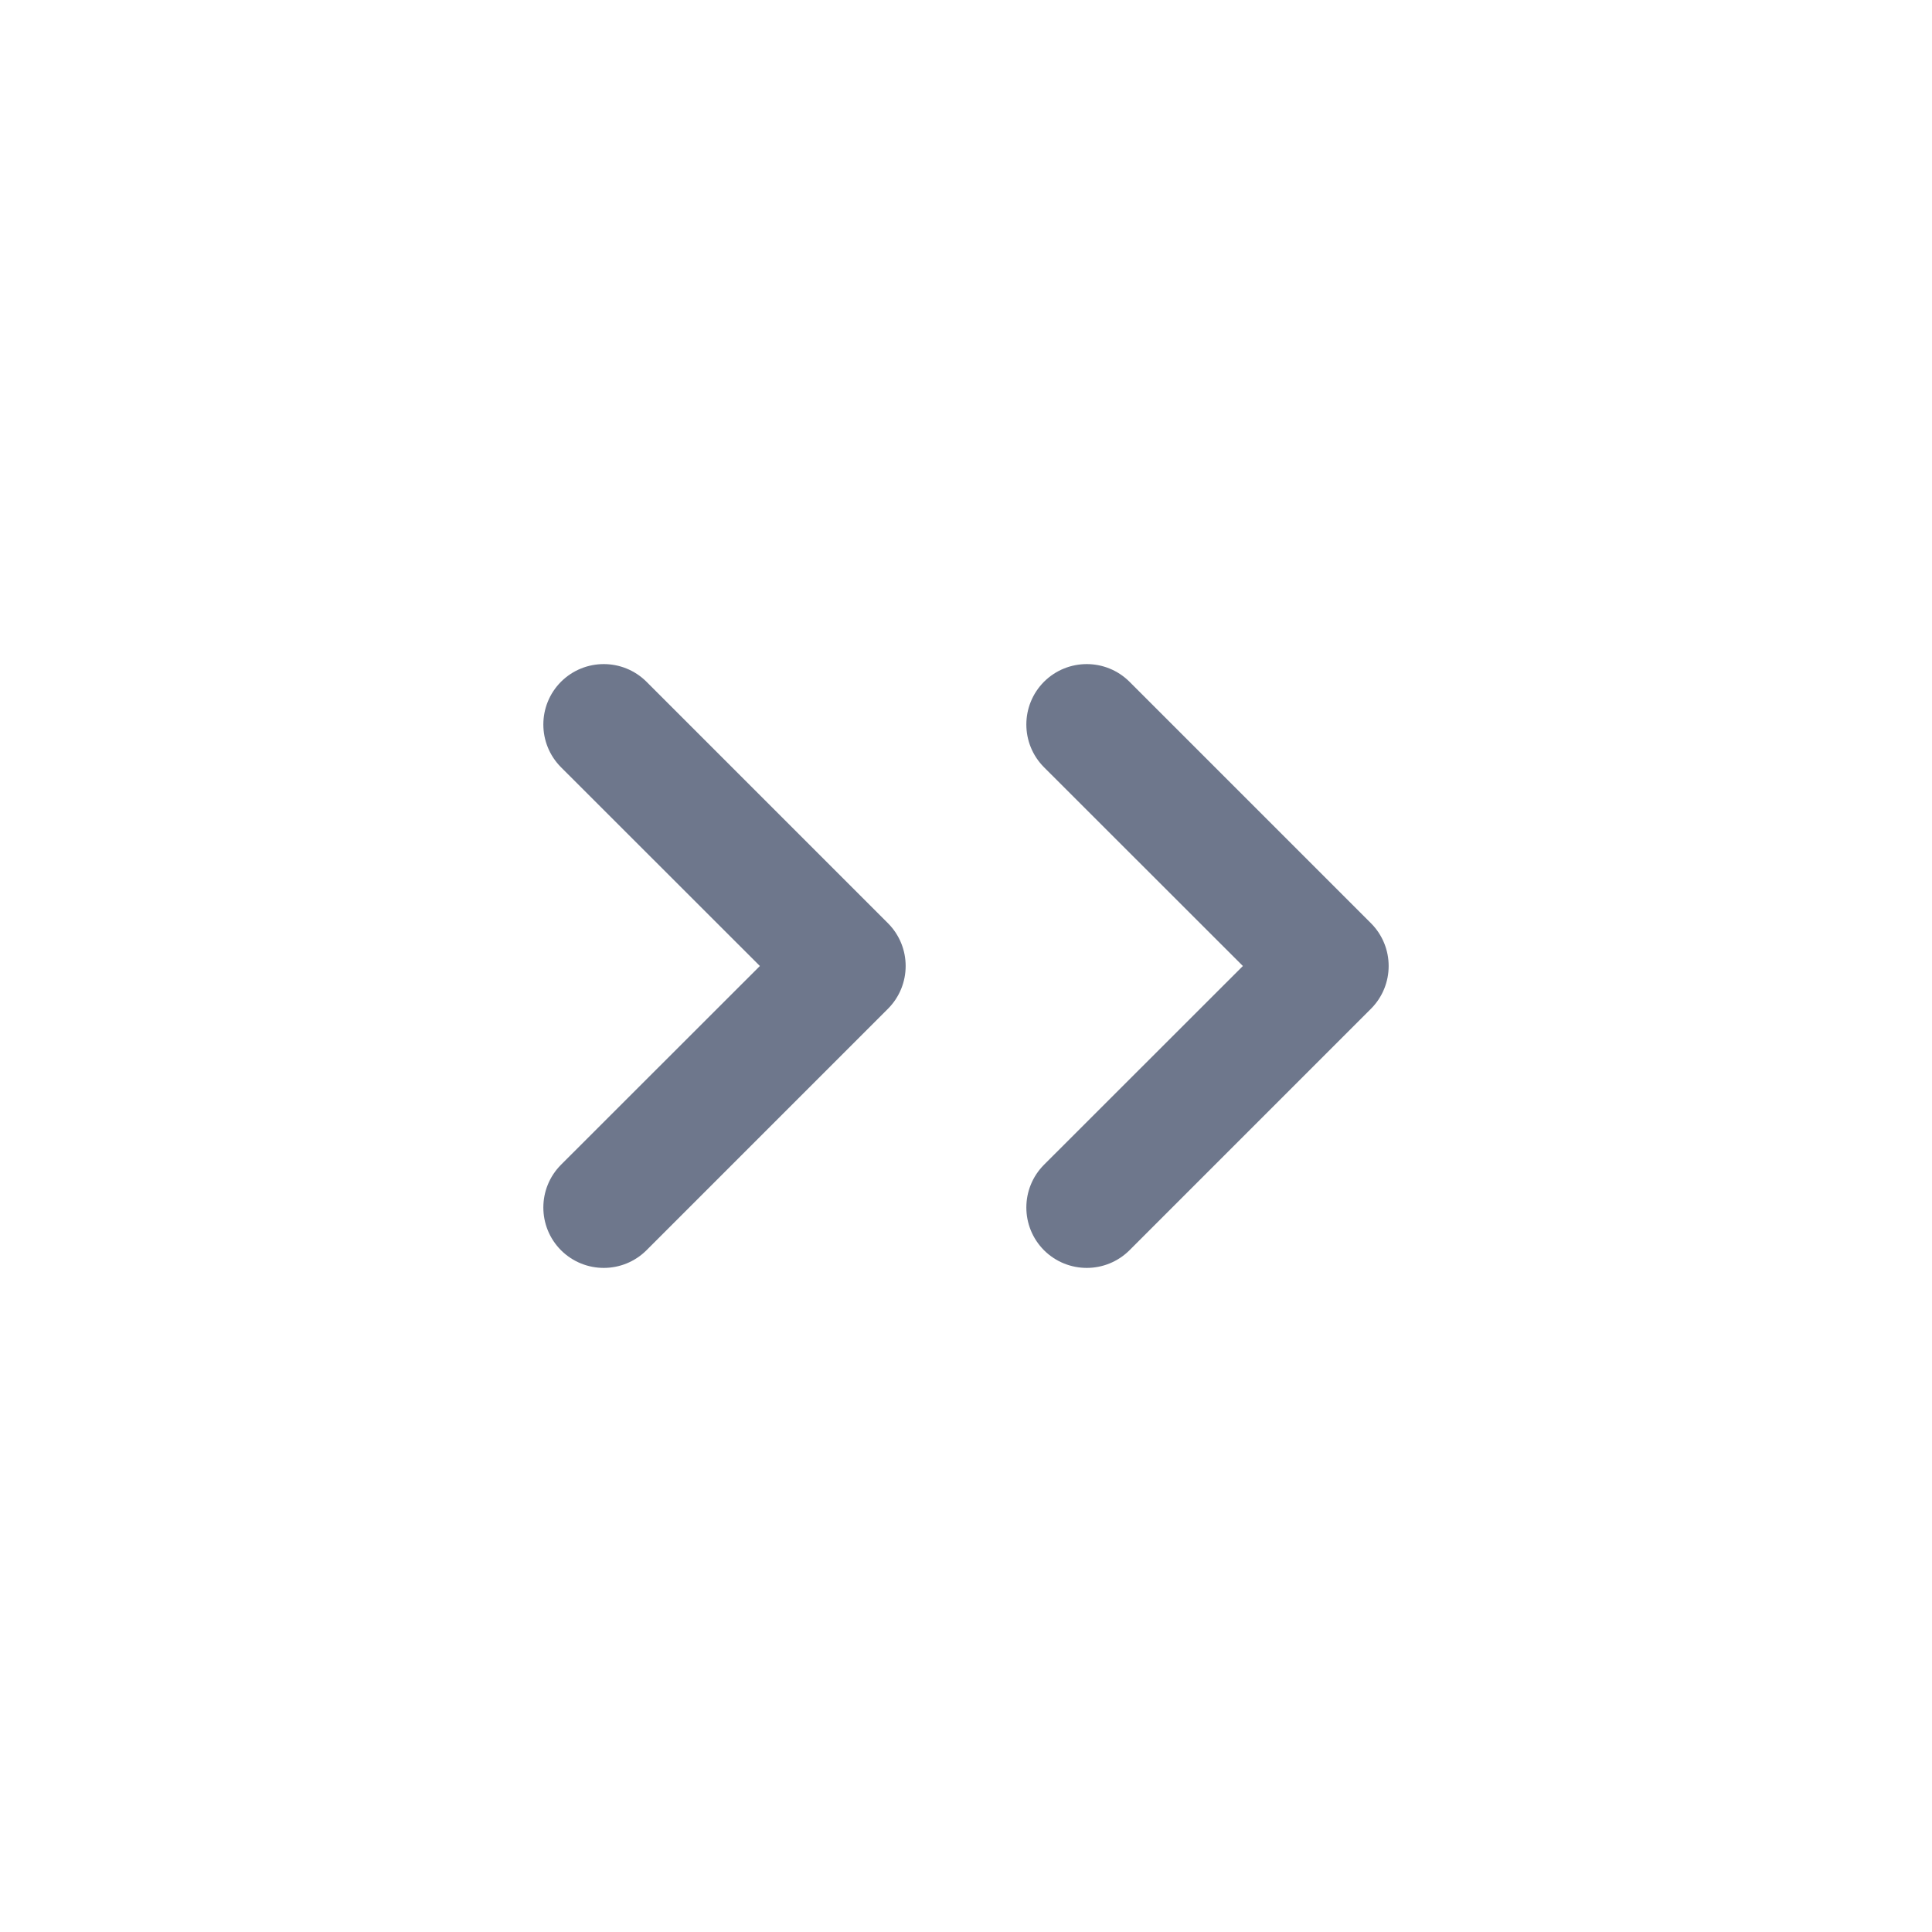 <svg width="16" height="16" viewBox="0 0 16 16" fill="none" xmlns="http://www.w3.org/2000/svg">
<path fill-rule="evenodd" clip-rule="evenodd" d="M5.354 5.646C5.158 5.451 4.842 5.451 4.646 5.646C4.451 5.842 4.451 6.158 4.646 6.354L6.293 8L4.646 9.646C4.451 9.842 4.451 10.158 4.646 10.354C4.842 10.549 5.158 10.549 5.354 10.354L7.354 8.354C7.549 8.158 7.549 7.842 7.354 7.646L5.354 5.646ZM9.354 5.646C9.158 5.451 8.842 5.451 8.646 5.646C8.451 5.842 8.451 6.158 8.646 6.354L10.293 8L8.646 9.646C8.451 9.842 8.451 10.158 8.646 10.354C8.842 10.549 9.158 10.549 9.354 10.354L11.354 8.354C11.549 8.158 11.549 7.842 11.354 7.646L9.354 5.646Z" fill="#6E778C"/>
</svg>
